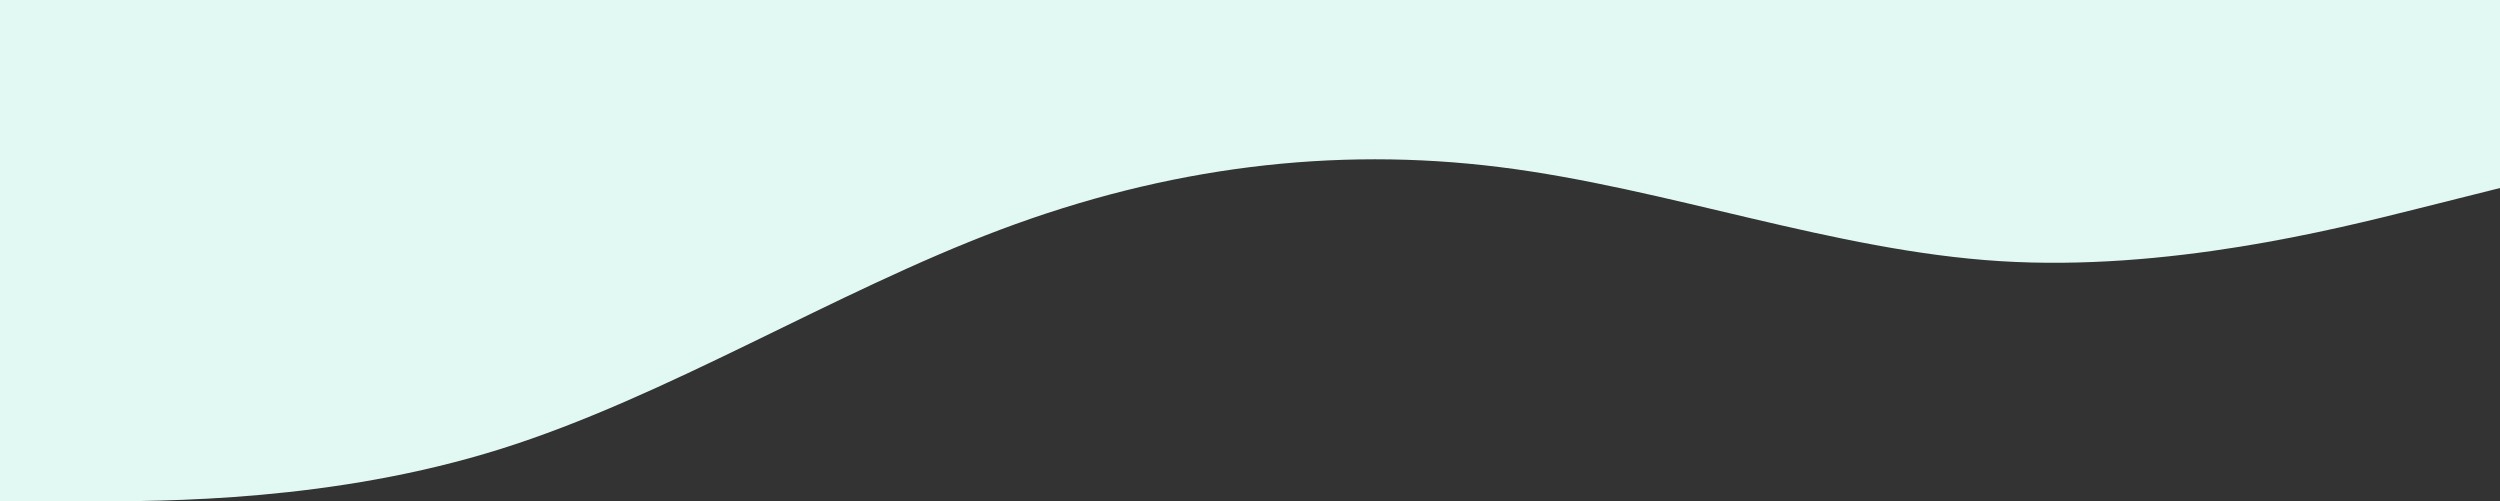 <svg width="1436" height="288" viewBox="0 0 1436 288" fill="none" xmlns="http://www.w3.org/2000/svg">
<rect x="0" y="0" width="1436" height="288" fill="#333333" stroke="none"/>
<path fill-rule="evenodd" clip-rule="evenodd" d="M0 288H47.867C95.733 288 191.467 288 287.2 258C382.933 228 478.667 168 574.4 132C670.133 96 765.867 84 861.6 96C957.333 108 1053.07 144 1148.8 150C1244.53 156 1340.27 132 1388.13 120L1436 108V0H1388.13C1340.27 0 1244.53 0 1148.8 0C1053.07 0 957.333 0 861.6 0C765.867 0 670.133 0 574.4 0C478.667 0 382.933 0 287.2 0C191.467 0 95.733 0 47.867 0H0V288Z" fill="#E2F9F3"/>
</svg>
